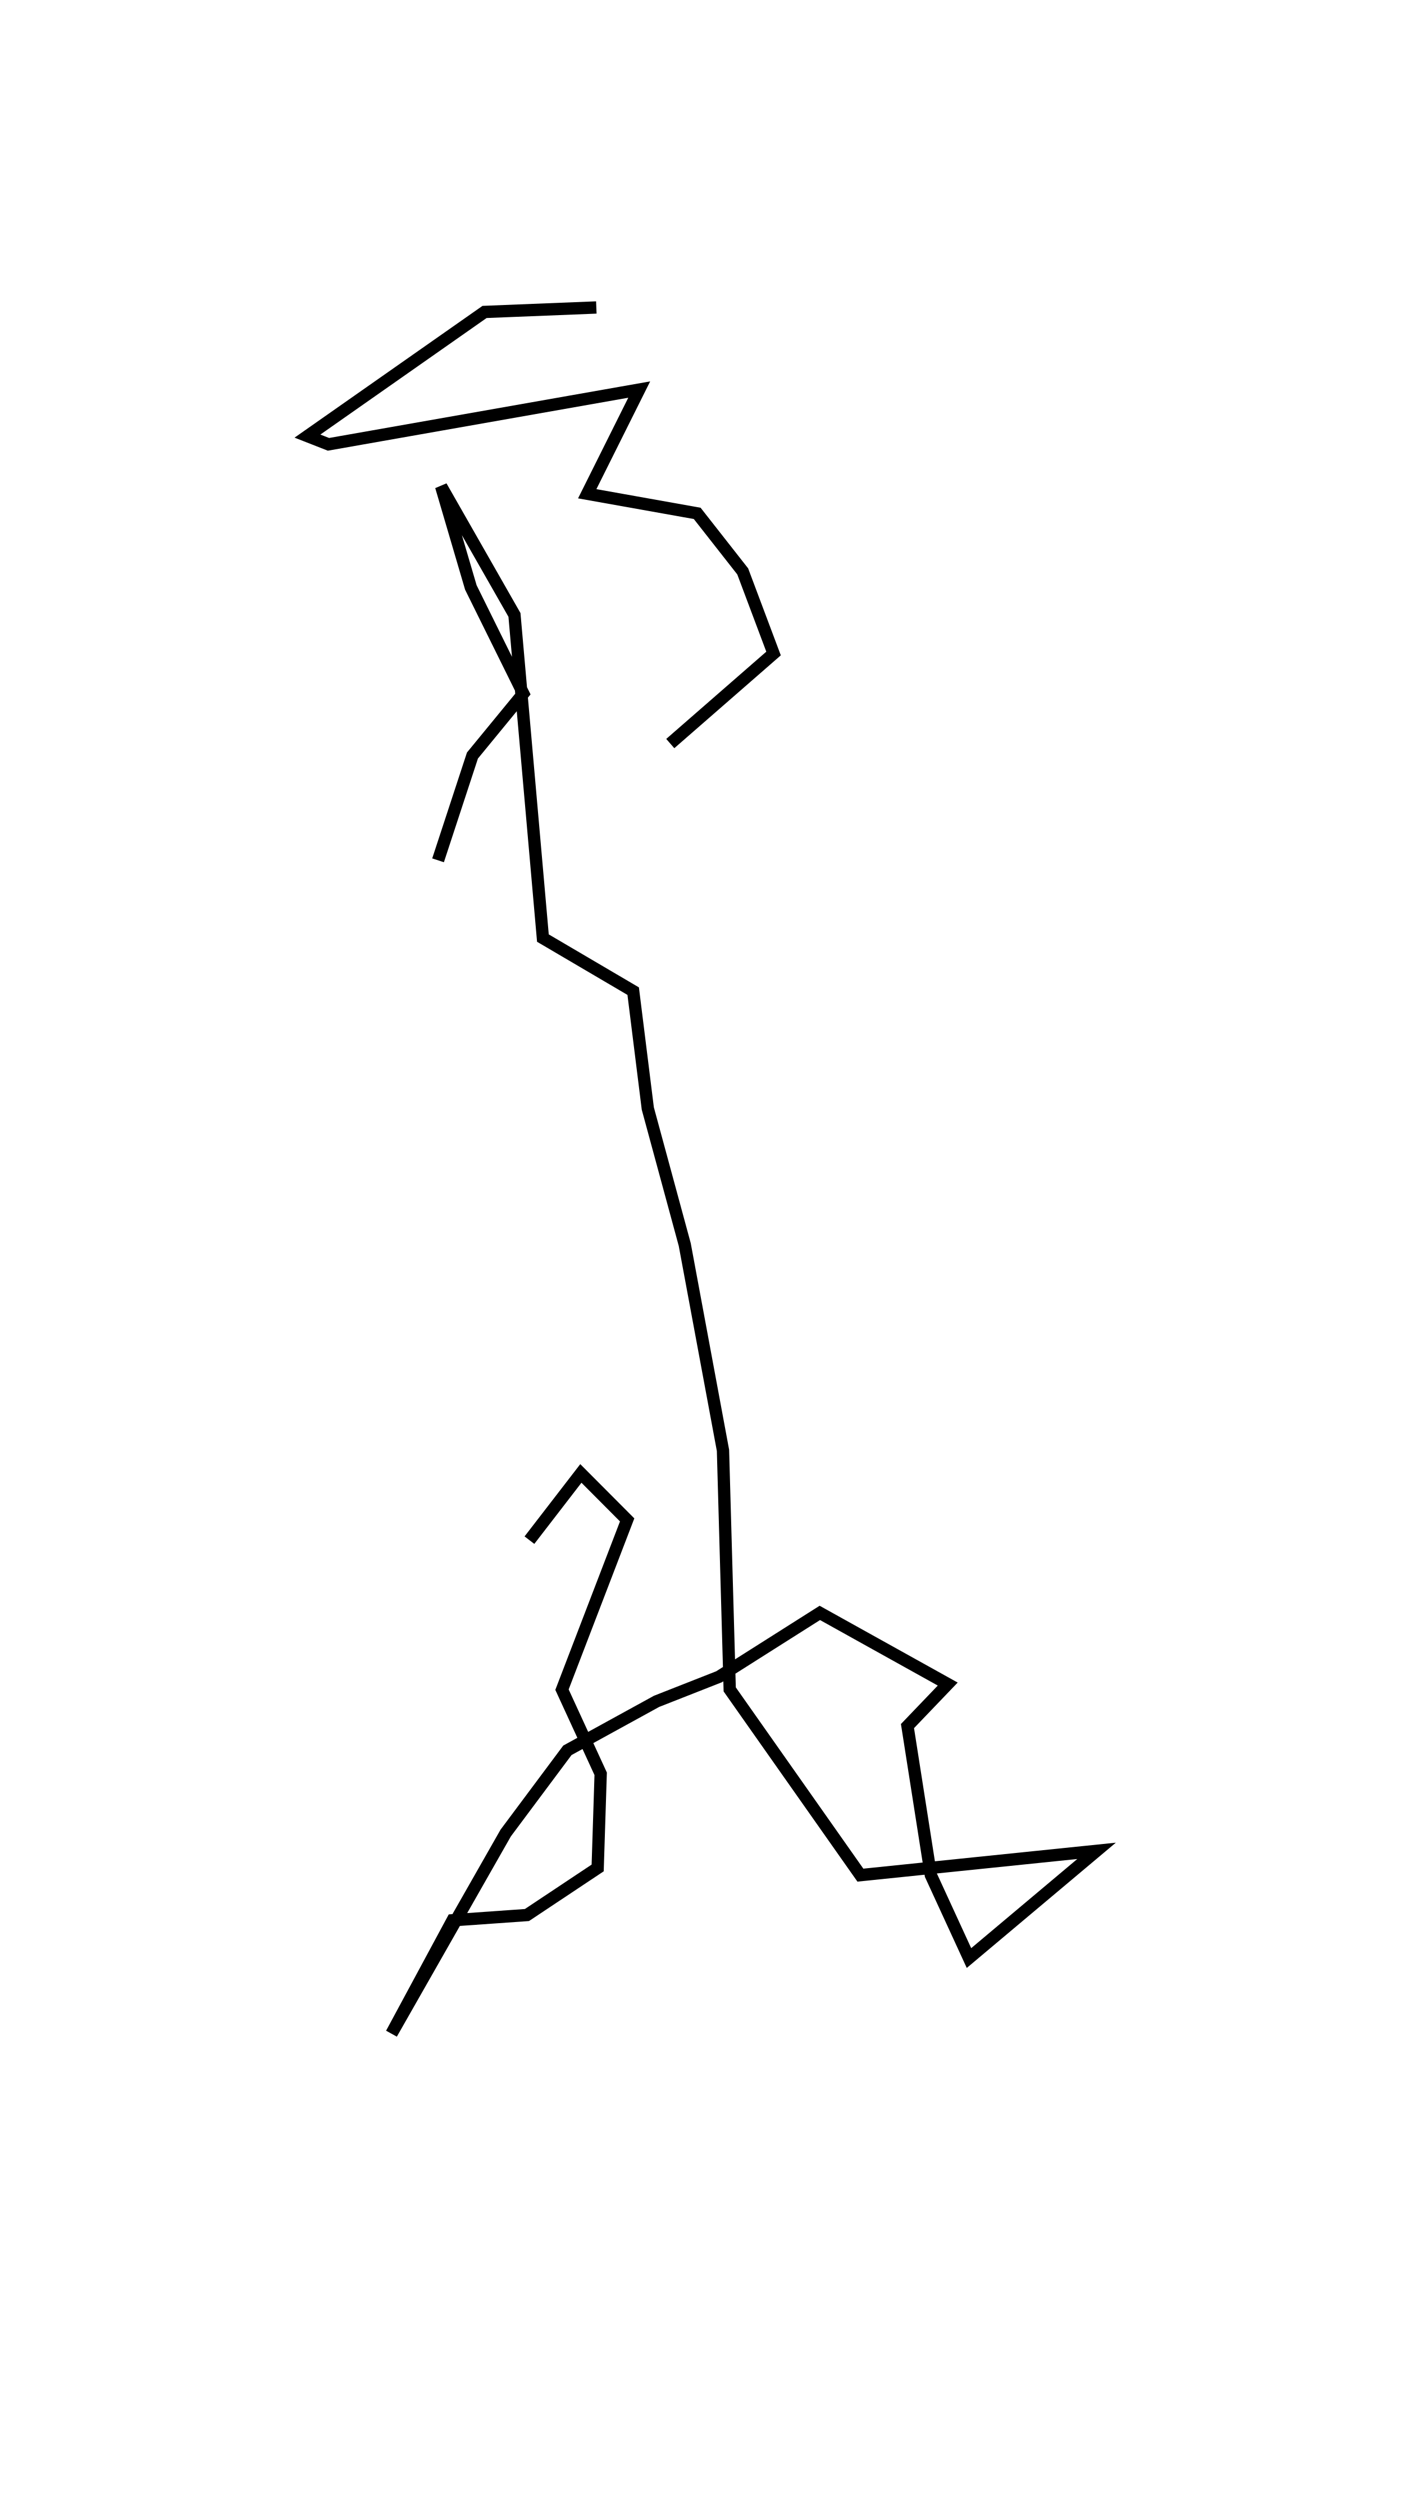 <?xml version="1.0" encoding="utf-8" ?>
<svg baseProfile="full" height="203.271" version="1.1" width="114.168" xmlns="http://www.w3.org/2000/svg" xmlns:ev="http://www.w3.org/2001/xml-events" xmlns:xlink="http://www.w3.org/1999/xlink"><defs /><rect fill="white" height="203.271" width="114.168" x="0" y="0" /><path d="M58.278,178.271 m0.0,0.0 m-15.226,-53.047 l4.182,-5.425 3.764,3.778 l-5.299,13.802 3.146,6.841 l-0.245,7.656 -5.751,3.827 l-6.048,0.427 -4.966,9.215 l9.287,-16.31 5.015,-6.724 l7.252,-3.982 5.076,-1.996 l8.2,-5.195 10.401,5.786 l-3.273,3.416 1.9,12.116 l3.101,6.745 10.374,-8.717 l-19.204,1.976 -10.626,-15.101 l-0.548,-19.437 -3.109,-16.73 l-3.004,-11.066 -1.189,-9.541 l-7.341,-4.314 -2.313,-26.275 l-5.962,-10.451 2.417,8.222 l4.263,8.624 -4.134,5.036 l-2.797,8.522 m18.883,-9.493 l8.398,-7.322 -2.507,-6.676 l-3.7,-4.717 -8.944,-1.596 l4.228,-8.472 -25.269,4.454 l-1.709,-0.67 14.4,-10.094 l9.09,-0.364 " fill="none" stroke="black" stroke-width="1" /></svg>